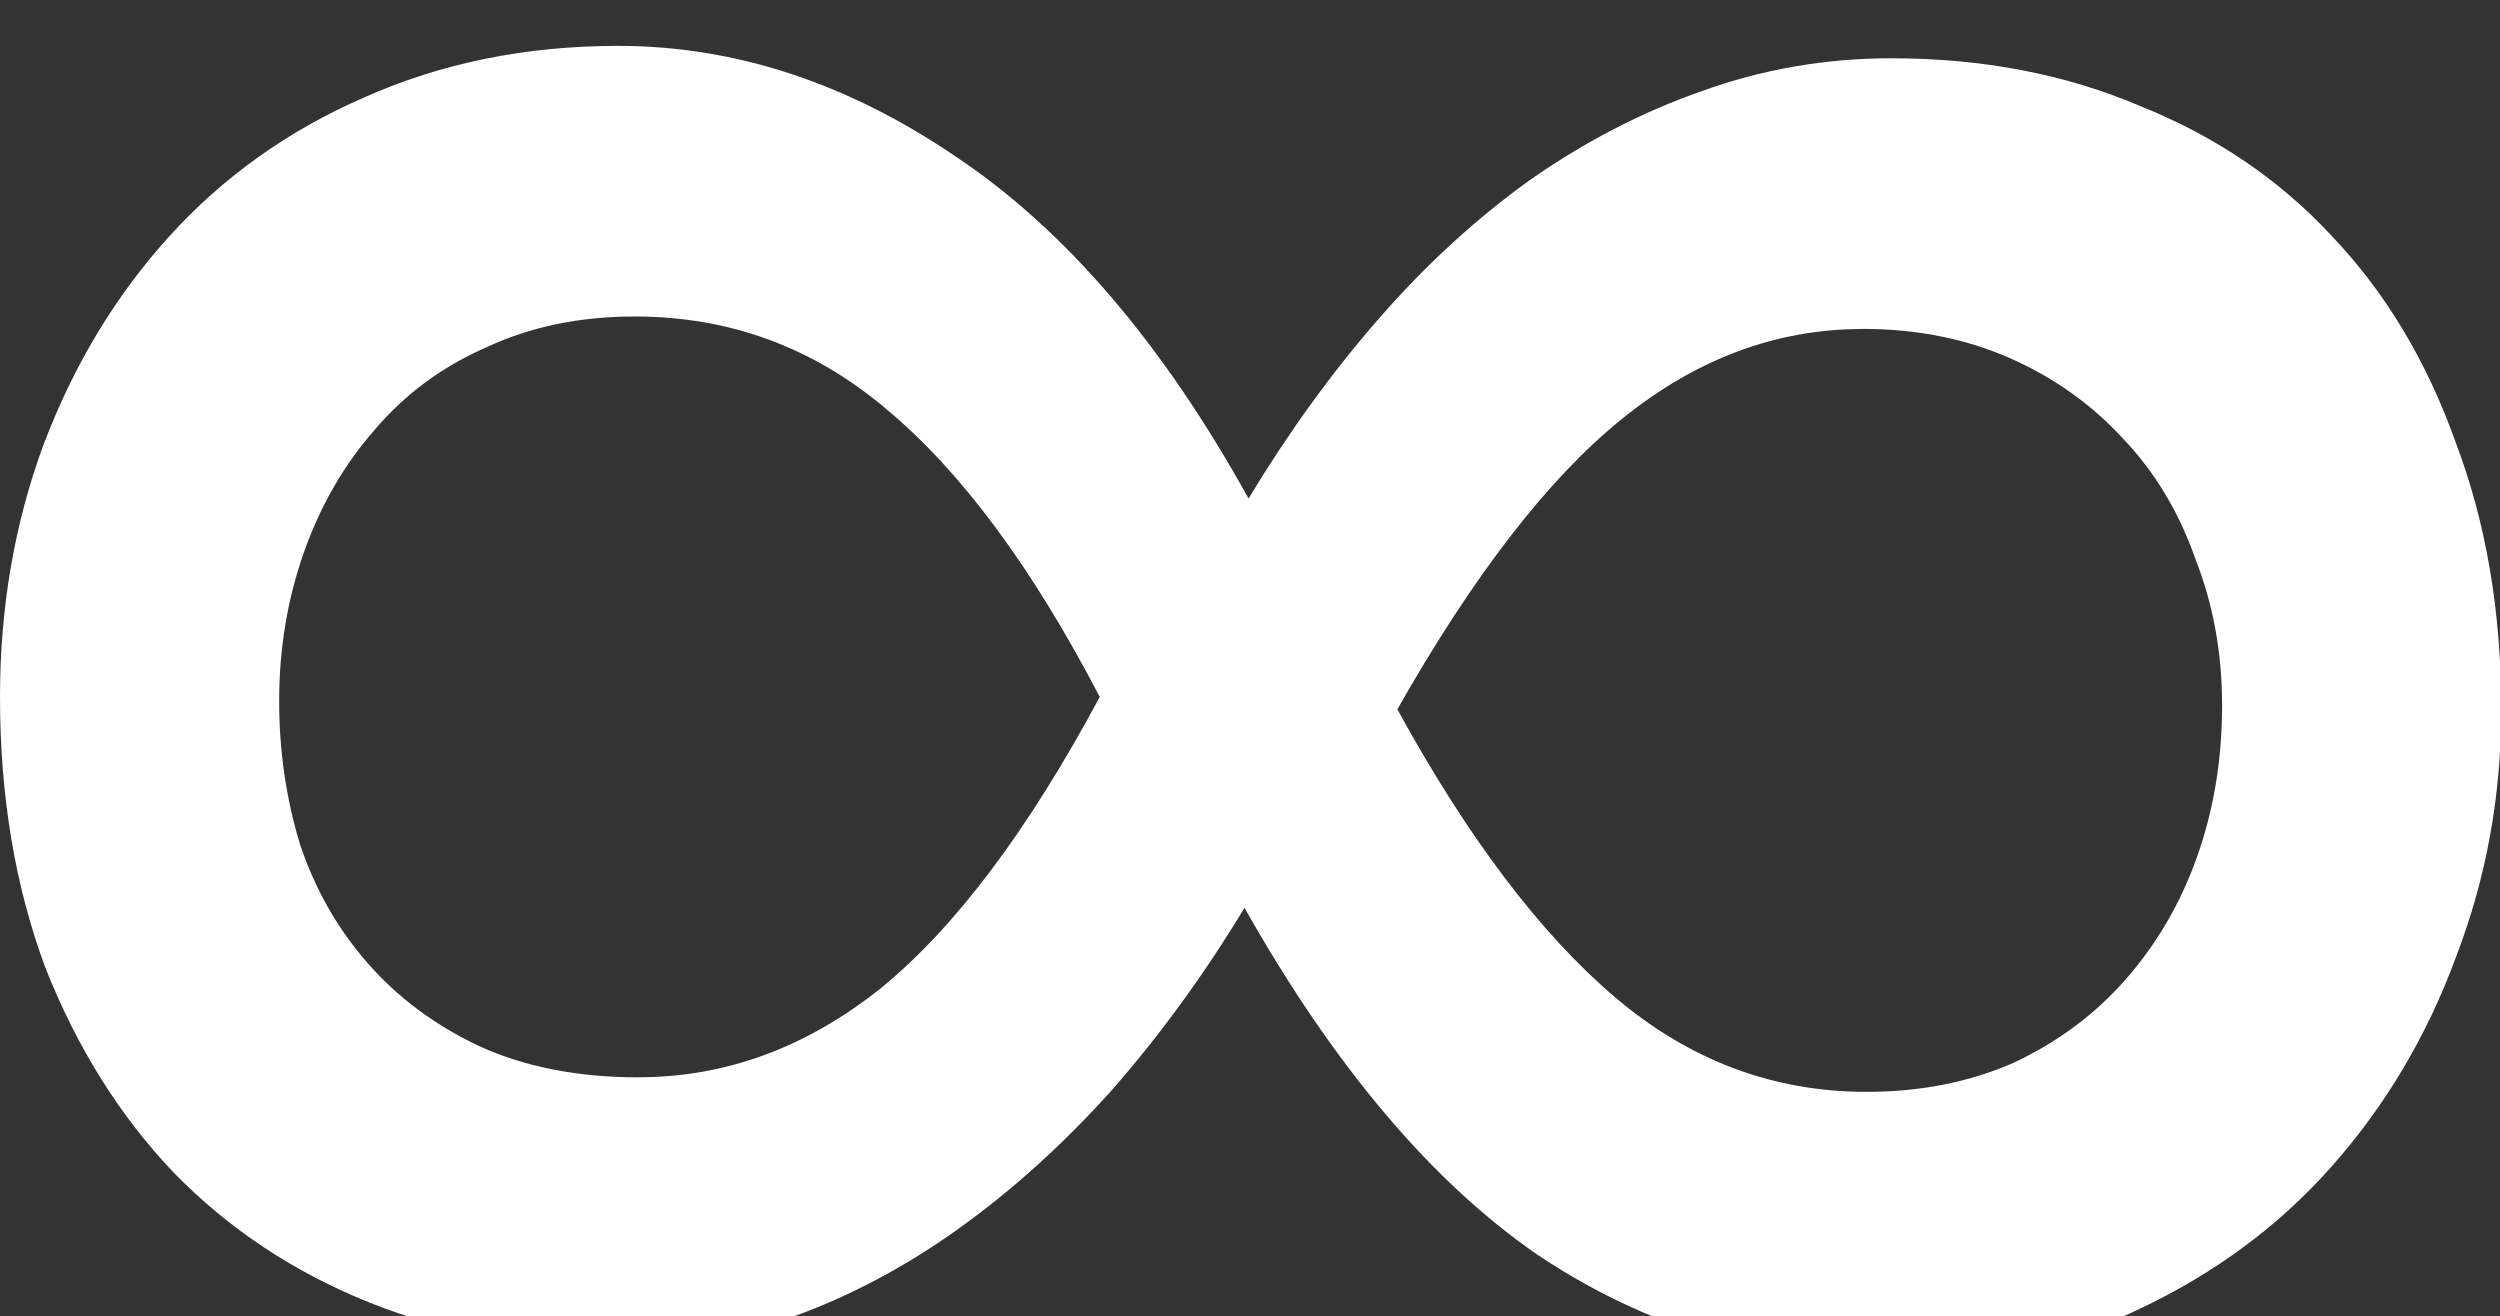 <?xml version="1.0" encoding="UTF-8" standalone="no"?>
<!-- Created with Inkscape (http://www.inkscape.org/) -->

<svg
   xmlns:dc="http://purl.org/dc/elements/1.1/"
   xmlns:cc="http://creativecommons.org/ns#"
   xmlns:rdf="http://www.w3.org/1999/02/22-rdf-syntax-ns#"
   xmlns:svg="http://www.w3.org/2000/svg"
   xmlns="http://www.w3.org/2000/svg"
   xmlns:sodipodi="http://sodipodi.sourceforge.net/DTD/sodipodi-0.dtd"
   xmlns:inkscape="http://www.inkscape.org/namespaces/inkscape"
   width="15.196"
   height="8"
   id="svg4152"
   version="1.1"
   inkscape:version="0.91 r13725"
   viewBox="0 0 15.196 8"
   sodipodi:docname="infinity.svg">
  <rect x="0" y="0" width="15.196" height="8" fill="#333333" stroke="none"/>
  <defs
     id="defs4154" />
  <sodipodi:namedview
     id="base"
     pagecolor="#ffffff"
     bordercolor="#ffffff"
     borderopacity="0.0"
     inkscape:pageopacity="0.0"
     inkscape:pageshadow="0"
     inkscape:zoom="7.9195959"
     inkscape:cx="24.869427"
     inkscape:cy="6.5434169"
     inkscape:document-units="px"
     inkscape:current-layer="layer1"
     showgrid="false"
     inkscape:window-width="1920"
     inkscape:window-height="1177"
     inkscape:window-x="1440"
     inkscape:window-y="0"
     inkscape:window-maximized="1"
     fit-margin-top="0"
     fit-margin-left="0"
     fit-margin-right="0"
     fit-margin-bottom="0" />
  <g
     inkscape:label="Layer 1"
     inkscape:groupmode="layer"
     id="layer1"
     transform="translate(5.5599958e-5,-838.648)">
    <g
       style="font-style:normal;font-weight:normal;font-size:51.441px;line-height:125%;font-family:Sans;letter-spacing:0px;word-spacing:0px;fill:#ffffff;fill-opacity:1;stroke:none;stroke-width:1px;stroke-linecap:butt;stroke-linejoin:miter;stroke-opacity:1"
       id="text4166"
       transform="matrix(0.667,0,0,0.667,-1.8533319e-5,282.216)">
      <path
         d="m 22.794,840.695 q 0,1.187 -0.414,2.261 -0.396,1.074 -1.13,1.903 -0.716,0.81 -1.752,1.3 -1.017,0.49 -2.261,0.49 -1.752,0 -3.221,-0.98 -1.451,-0.998 -2.675,-3.165 -0.546,0.904 -1.206,1.658 -0.659,0.735 -1.394,1.262 -0.735,0.527 -1.526,0.81 -0.772,0.283 -1.582,0.283 -1.224,0 -2.261,-0.414 -1.036,-0.414 -1.79,-1.187 -0.735,-0.772 -1.168,-1.865 -0.414,-1.111 -0.414,-2.468 0,-1.224 0.396,-2.298 0.414,-1.093 1.149,-1.903 0.735,-0.81 1.771,-1.262 1.055,-0.471 2.317,-0.471 1.601,0 3.089,1.017 1.488,0.998 2.656,3.108 0.546,-0.904 1.187,-1.639 0.641,-0.735 1.375,-1.262 0.754,-0.527 1.564,-0.81 0.829,-0.301 1.733,-0.301 1.243,0 2.261,0.433 1.036,0.414 1.752,1.187 0.735,0.772 1.13,1.884 0.414,1.093 0.414,2.43 z m -16.973,3.353 q 1.187,0 2.204,-0.81 1.017,-0.829 1.997,-2.656 -0.923,-1.771 -1.94,-2.619 -0.998,-0.848 -2.298,-0.848 -0.754,0 -1.356,0.283 -0.603,0.264 -1.017,0.754 -0.414,0.471 -0.641,1.111 -0.226,0.64 -0.226,1.356 0,0.678 0.188,1.3 0.207,0.622 0.622,1.093 0.414,0.471 1.017,0.754 0.622,0.283 1.451,0.283 z m 11.152,-6.819 q -1.187,0 -2.204,0.829 -0.998,0.81 -2.035,2.637 0.961,1.752 1.978,2.619 1.017,0.867 2.298,0.867 0.735,0 1.338,-0.264 0.603,-0.283 1.017,-0.754 0.433,-0.49 0.659,-1.13 0.226,-0.64 0.226,-1.375 0,-0.716 -0.245,-1.338 -0.226,-0.641 -0.659,-1.093 -0.433,-0.471 -1.036,-0.735 -0.603,-0.264 -1.338,-0.264 z"
         style="font-style:normal;font-variant:normal;font-weight:normal;font-stretch:normal;font-size:38.581px;font-family:'Droid Sans';-inkscape-font-specification:'Droid Sans';fill:#ffffff"
         id="path4173"
         inkscape:connector-curvature="0" />
    </g>
  </g>
</svg>
